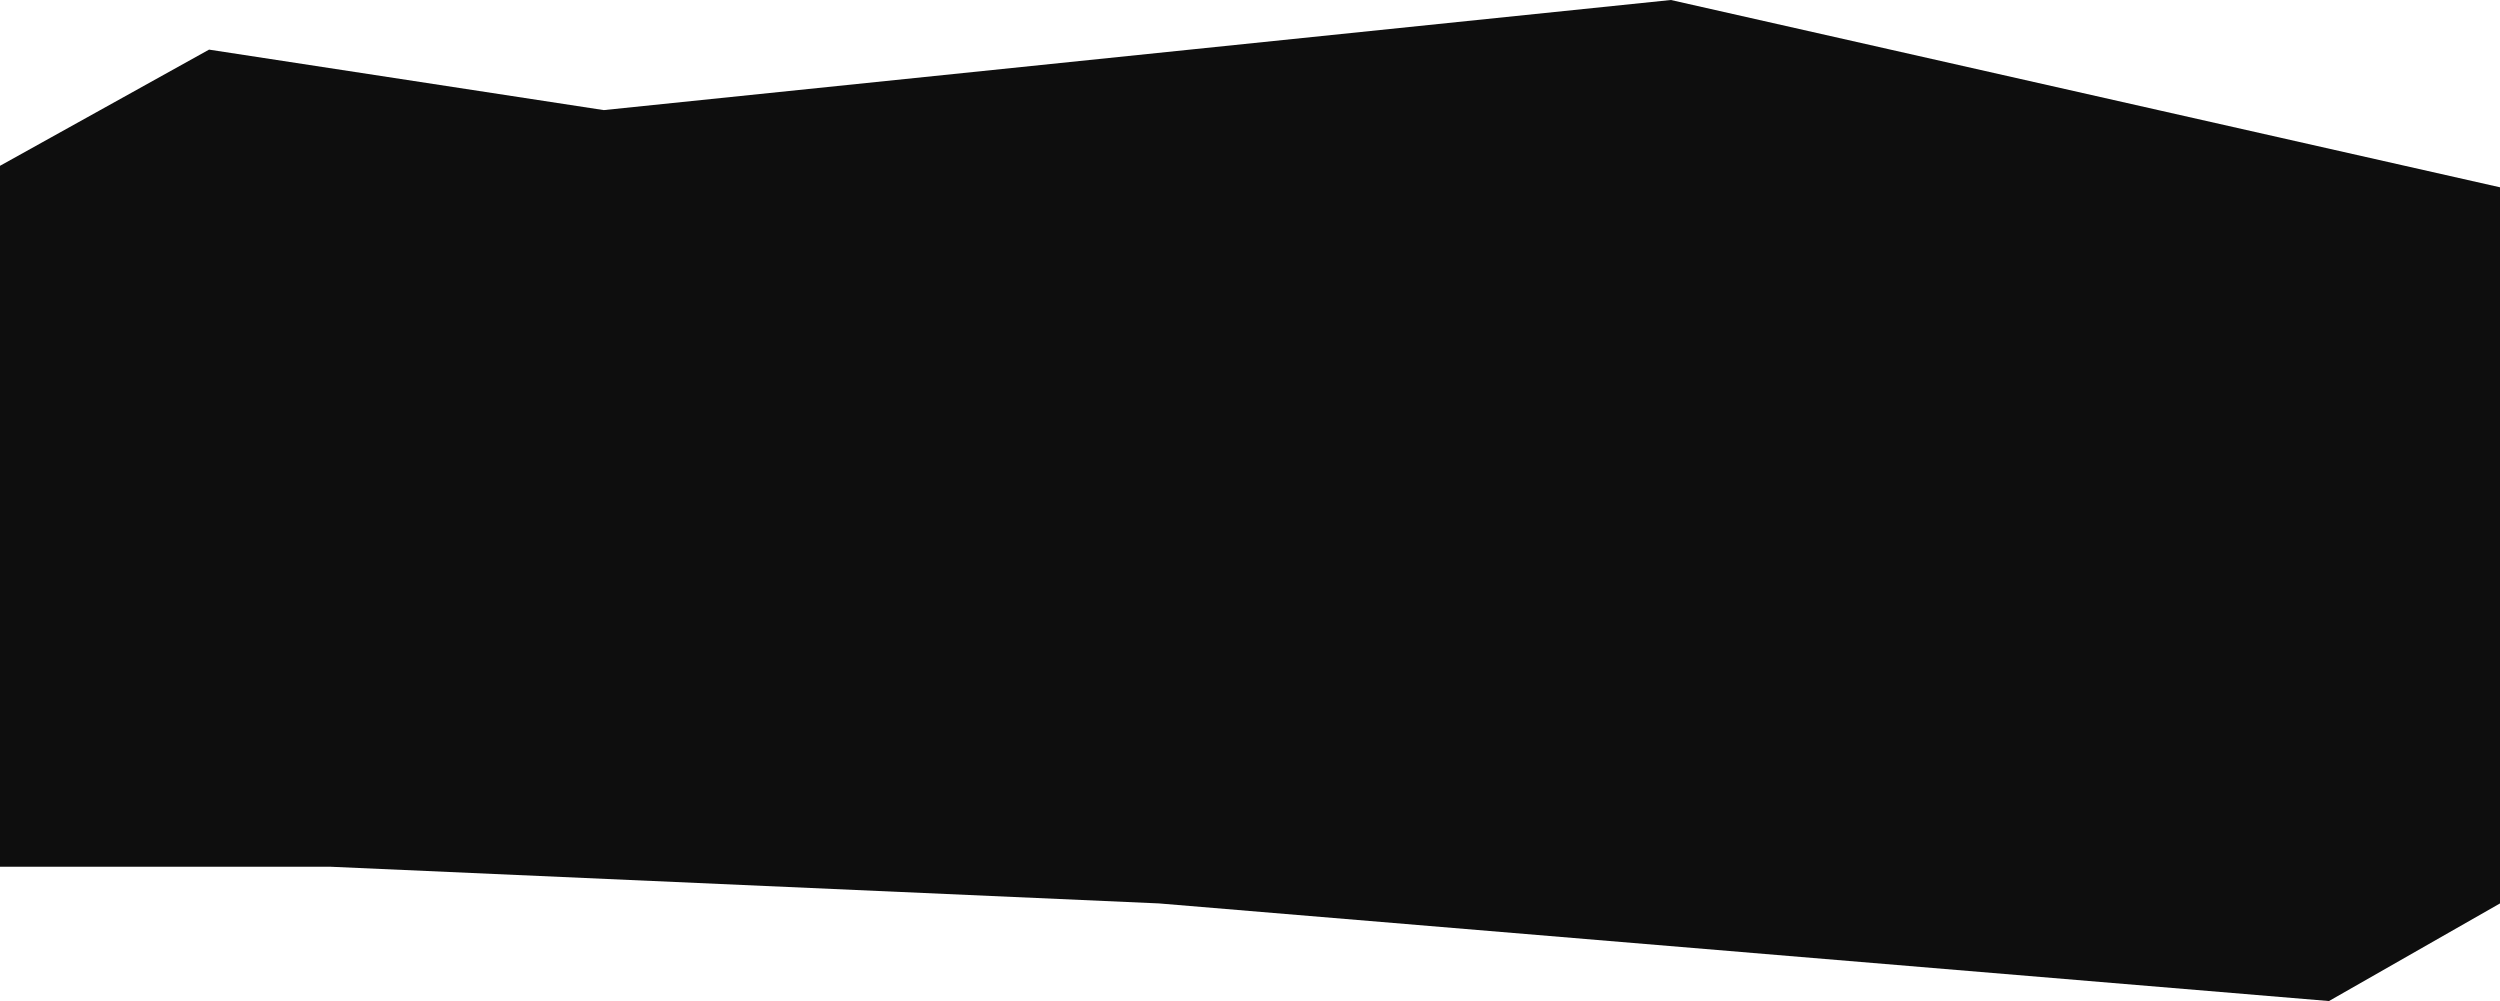 <svg width="1441" height="577" viewBox="0 0 1441 577" fill="none" xmlns="http://www.w3.org/2000/svg">
<path d="M1.62263e-05 95.571L120.5 28.601L348 63.462L963.091 0L1441 107.96V520.729L1342.42 577L668 520.729L190 499.569H0L1.62263e-05 95.571Z" fill="#0E0E0E"/>
</svg>
